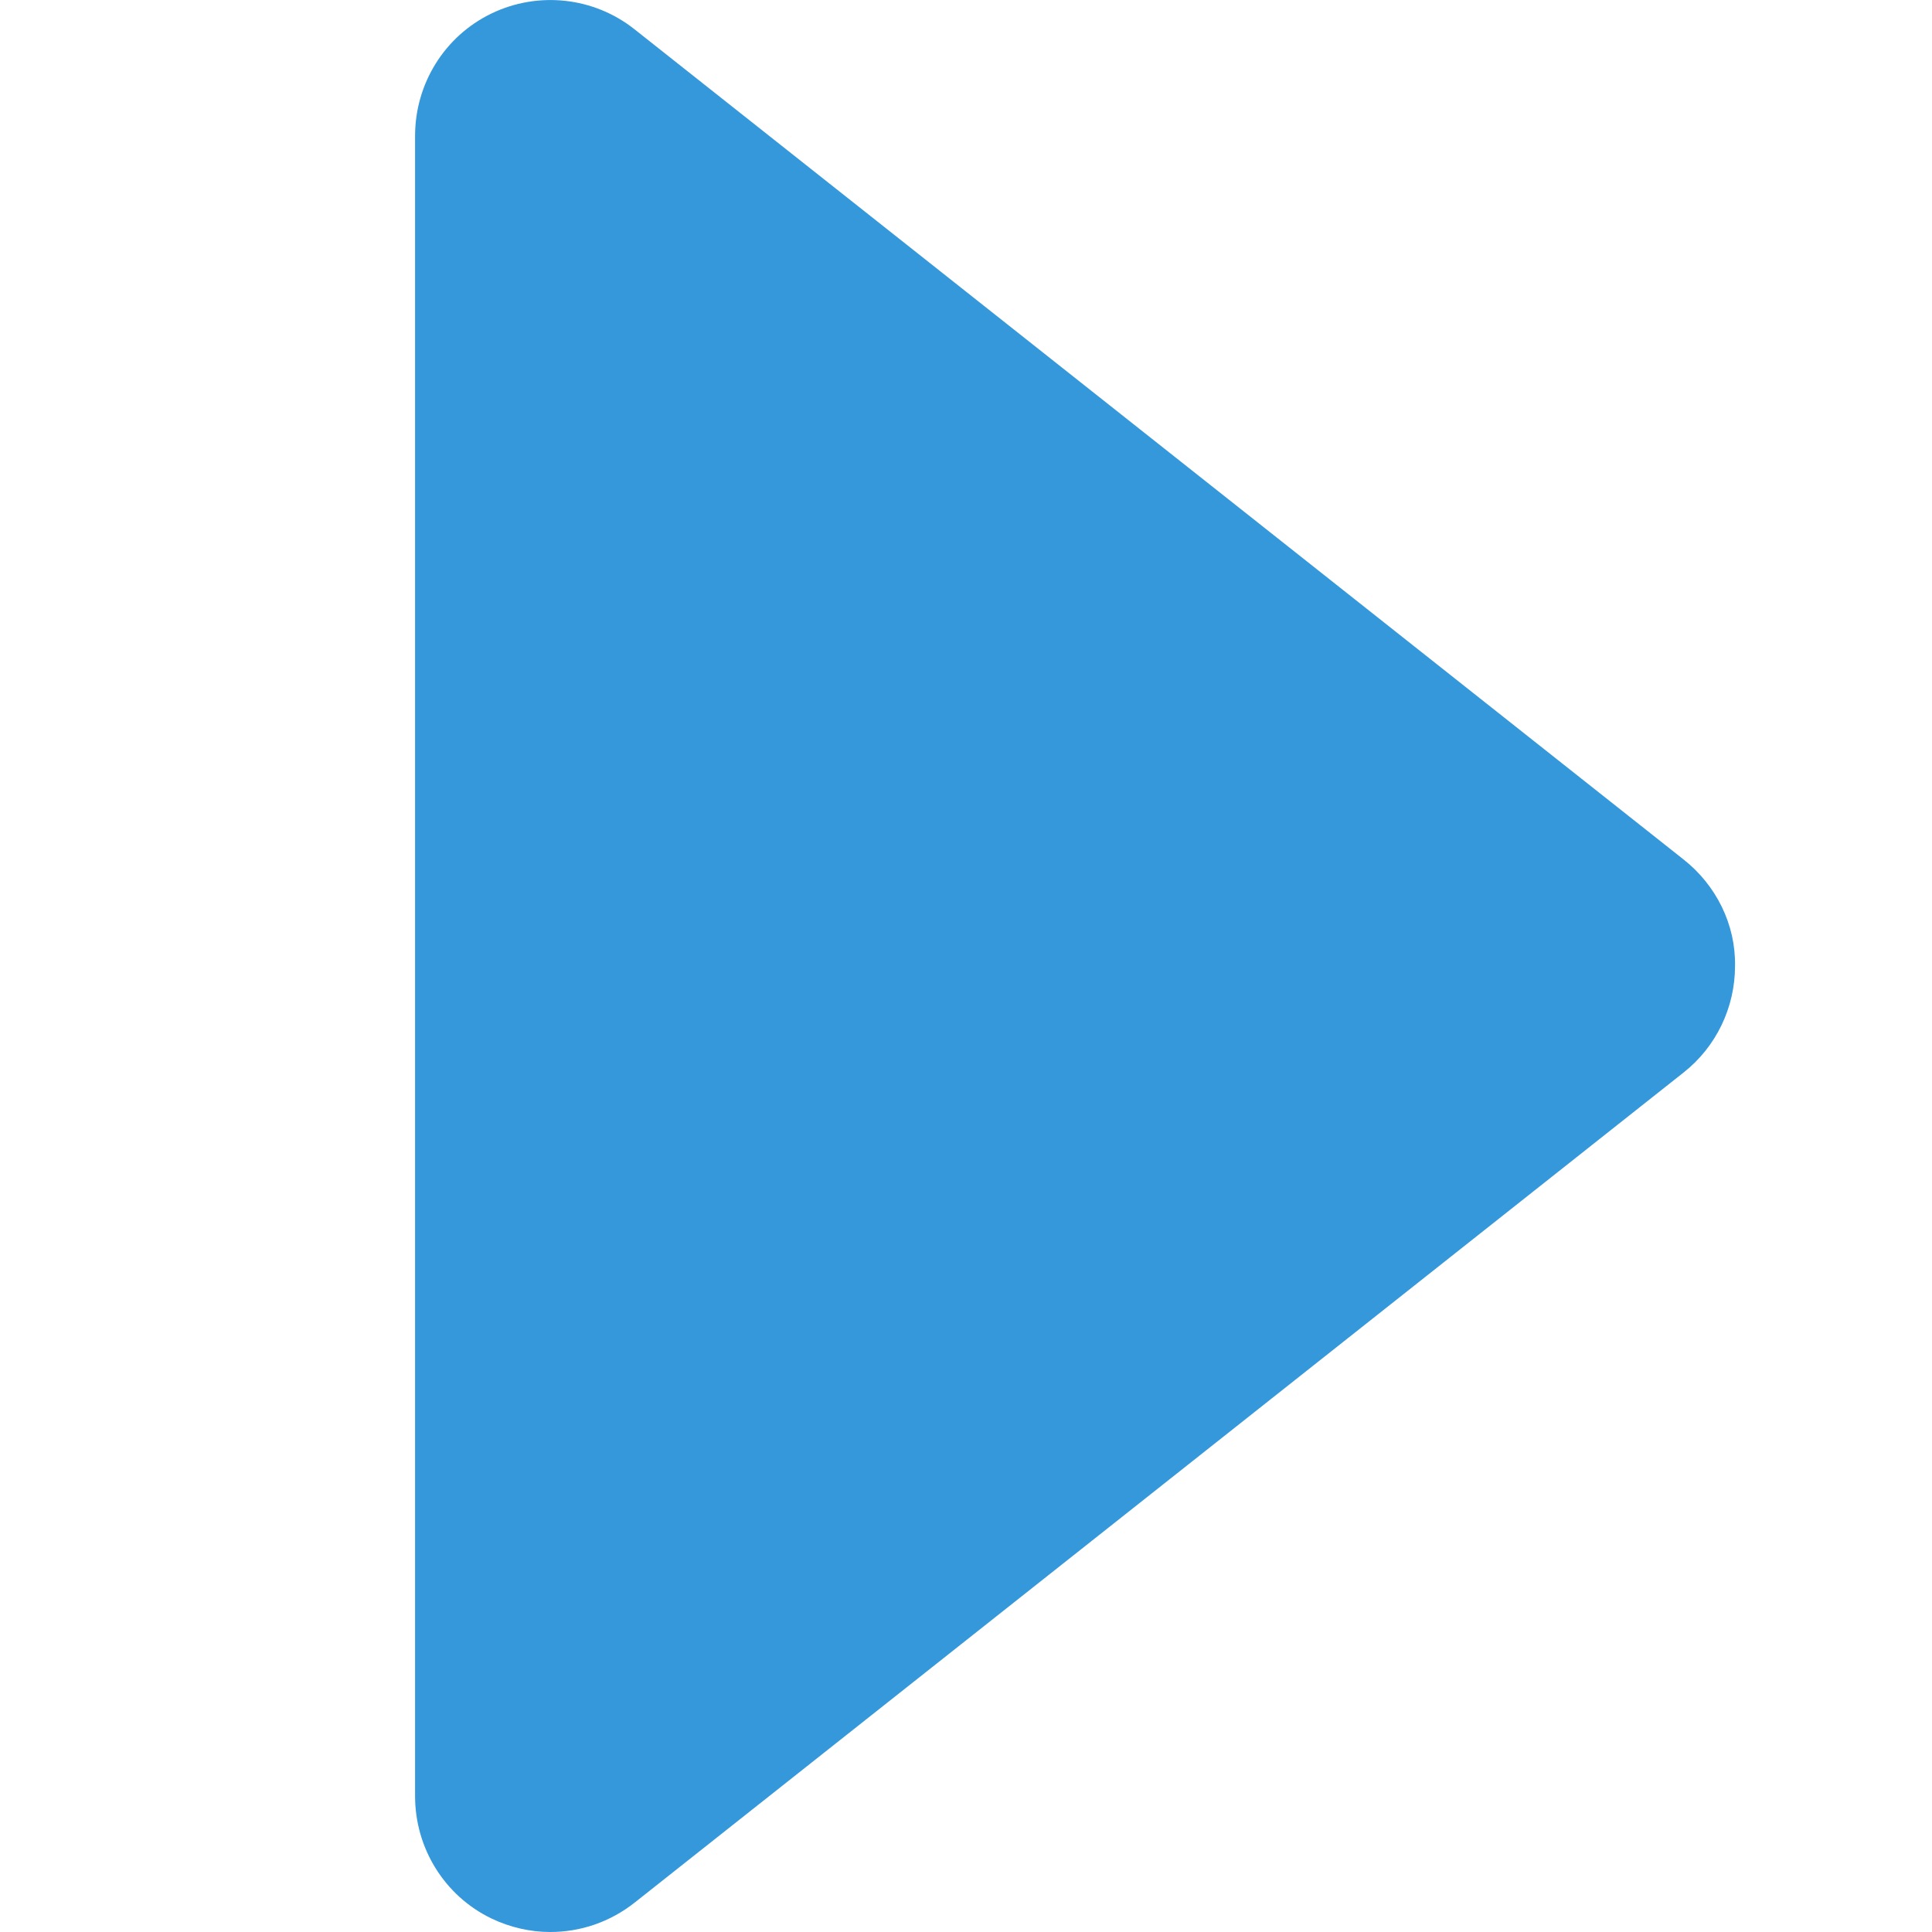 <?xml version="1.0" encoding="utf-8"?>
<!-- Generator: Adobe Illustrator 19.0.0, SVG Export Plug-In . SVG Version: 6.00 Build 0)  -->
<svg version="1.1" id="Layer_1" xmlns="http://www.w3.org/2000/svg" xmlns:xlink="http://www.w3.org/1999/xlink" x="0px" y="0px"
	 viewBox="0 0 256 256" style="enable-background:new 0 0 256 256;" xml:space="preserve">
<style type="text/css">
	.st0{fill:#3498DB;}
</style>
<path id="XMLID_2_" class="st0" d="M223.1,113.9l-139-110c-5.4-4.3-12.8-5.1-19-2.1S55,11.1,55,18v220c0,6.9,3.9,13.2,10.1,16.2
	c2.5,1.2,5.2,1.8,7.8,1.8c4,0,7.9-1.3,11.2-3.9l139-110c4.3-3.4,6.8-8.6,6.8-14.1C230,122.5,227.4,117.3,223.1,113.9z"/>
</svg>
